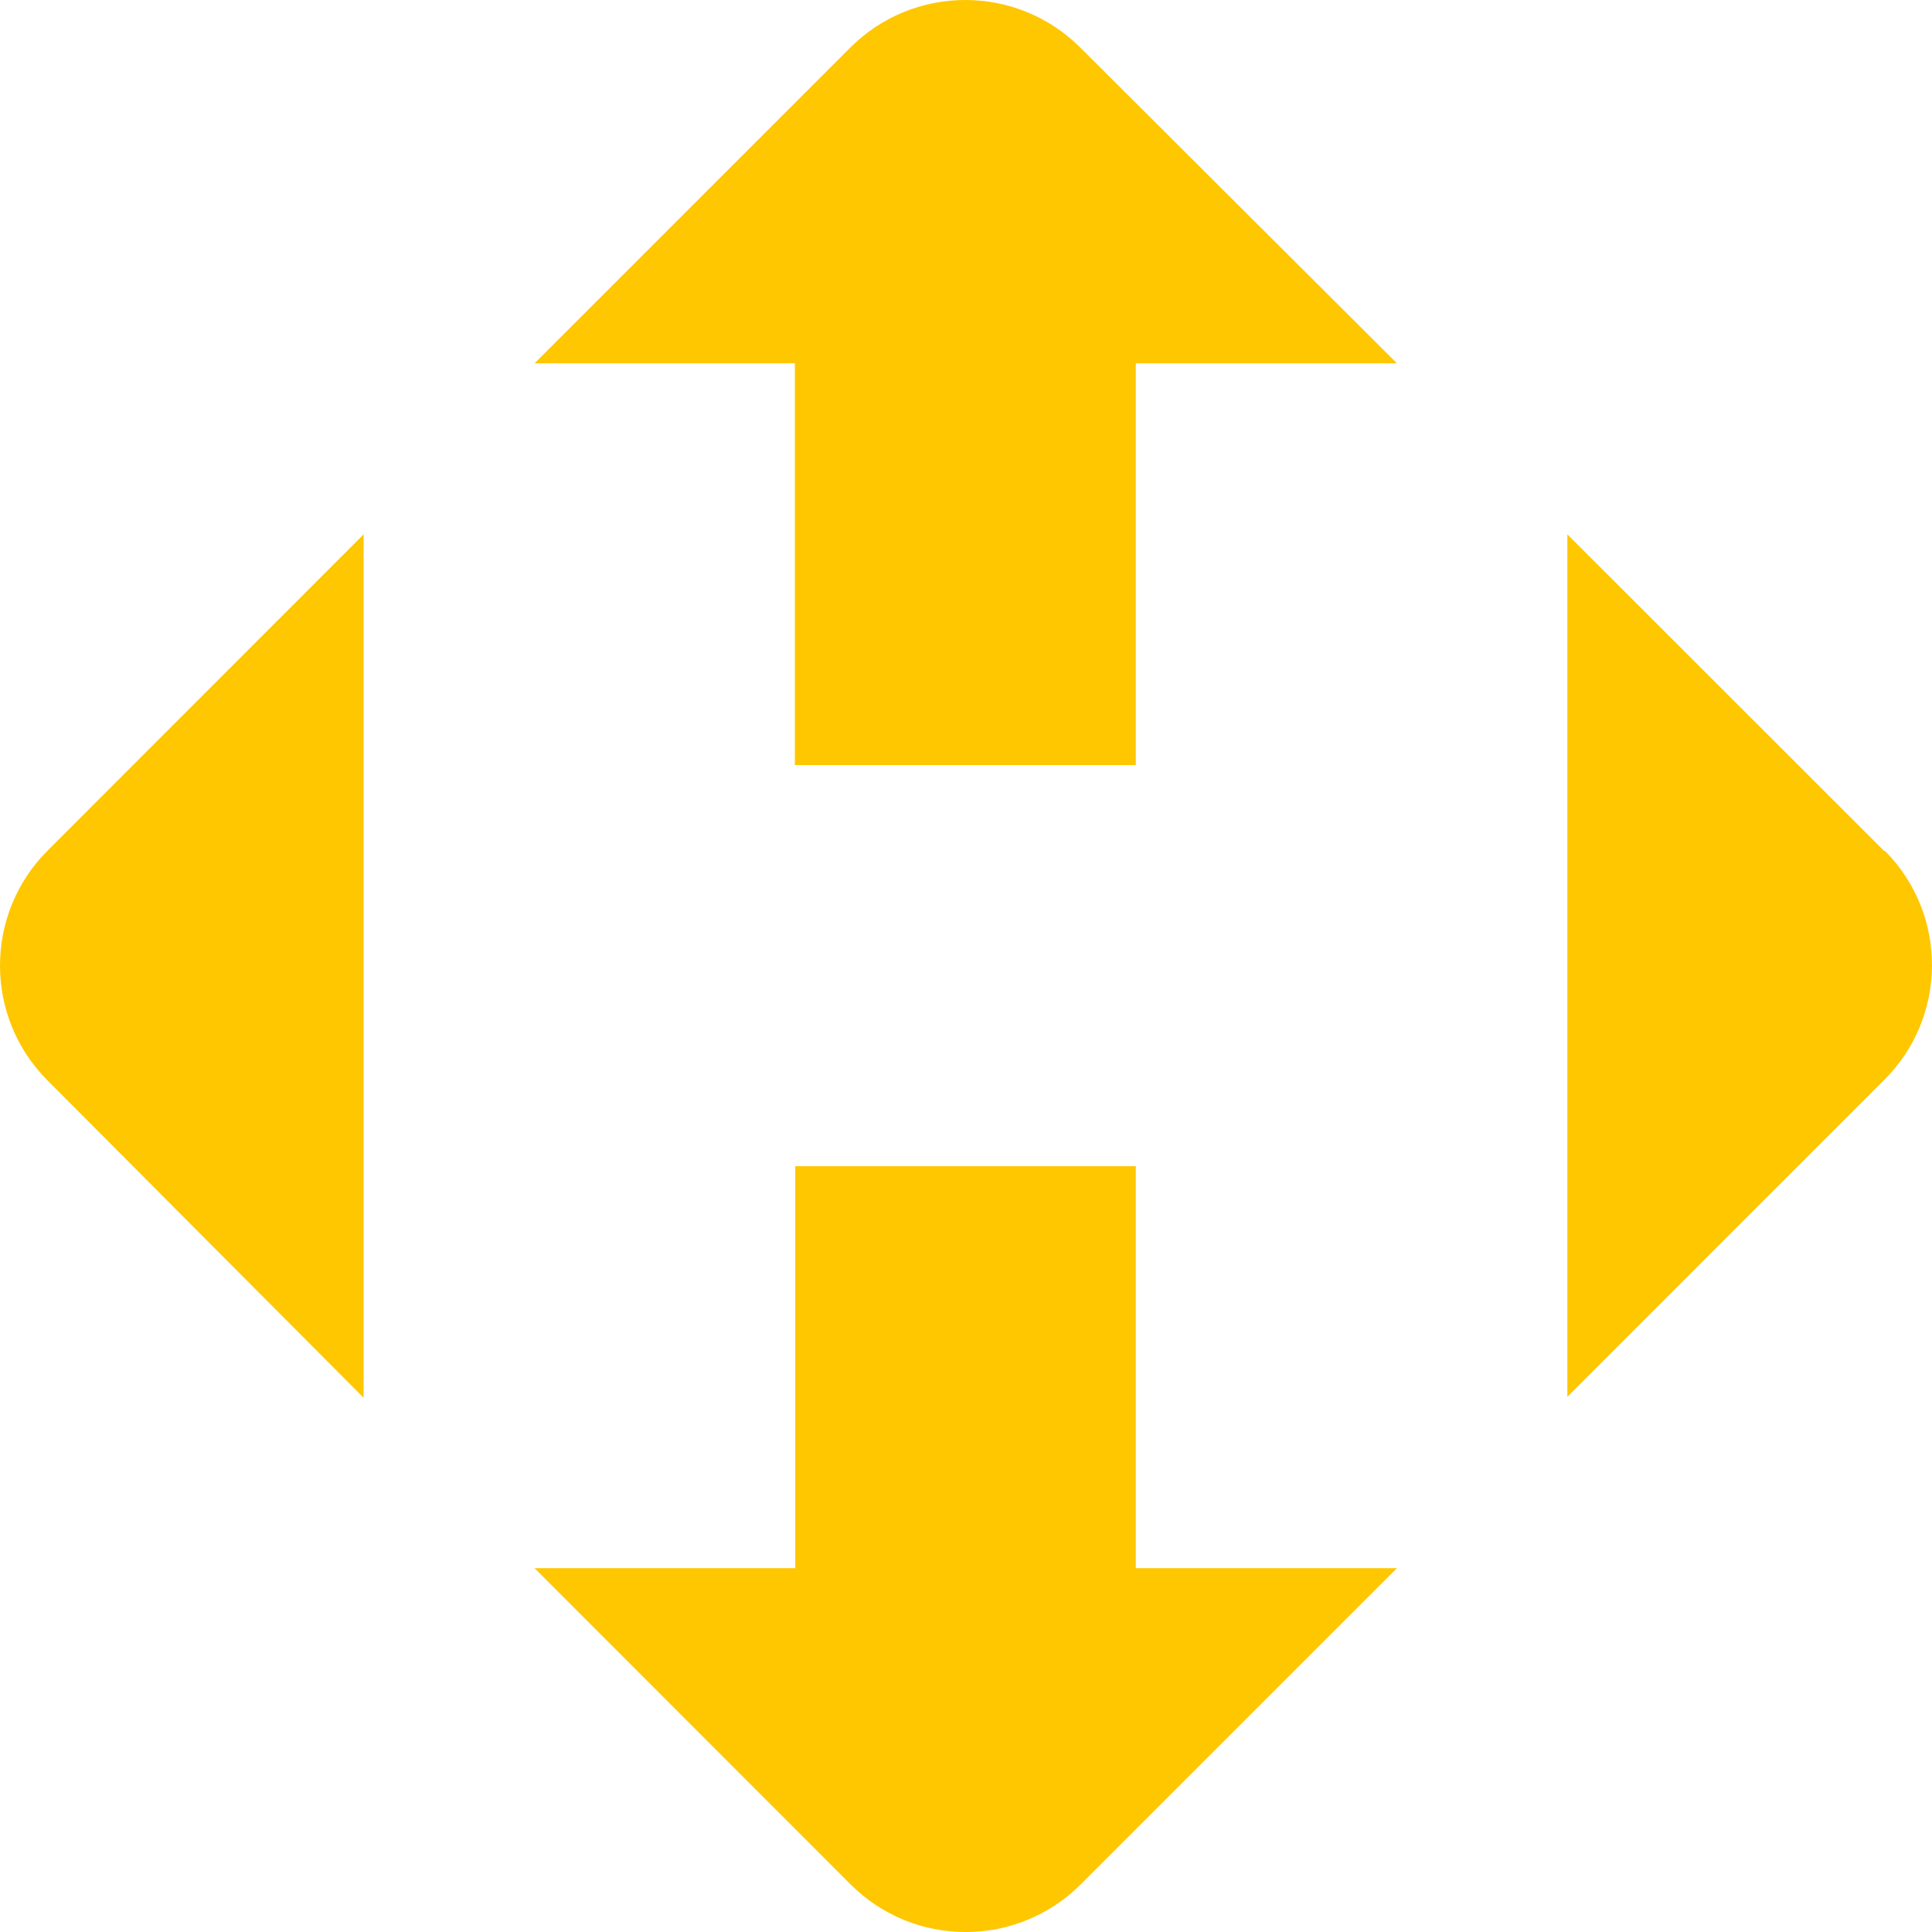 <svg width="19" height="19" viewBox="0 0 19 19" fill="none" xmlns="http://www.w3.org/2000/svg">
<path d="M11.17 15.422V11.469H7.821V15.422H5.257L8.366 18.533C8.99 19.156 10.002 19.156 10.627 18.533L13.738 15.422H11.17ZM3.576 13.746V5.255L0.468 8.365C-0.156 8.989 -0.156 10.002 0.468 10.626L3.576 13.746ZM7.817 3.573V7.524H11.17V3.573H13.738L10.624 0.468C9.999 -0.156 8.987 -0.156 8.362 0.468L5.257 3.573H7.817ZM18.521 8.36L15.414 5.255V13.737L18.524 10.626C19.152 10.008 19.159 8.998 18.541 8.372C18.54 8.37 18.54 8.37 18.538 8.368C18.538 8.368 18.538 8.368 18.524 8.368L18.521 8.36Z" fill="#FFC700"/>
</svg>
